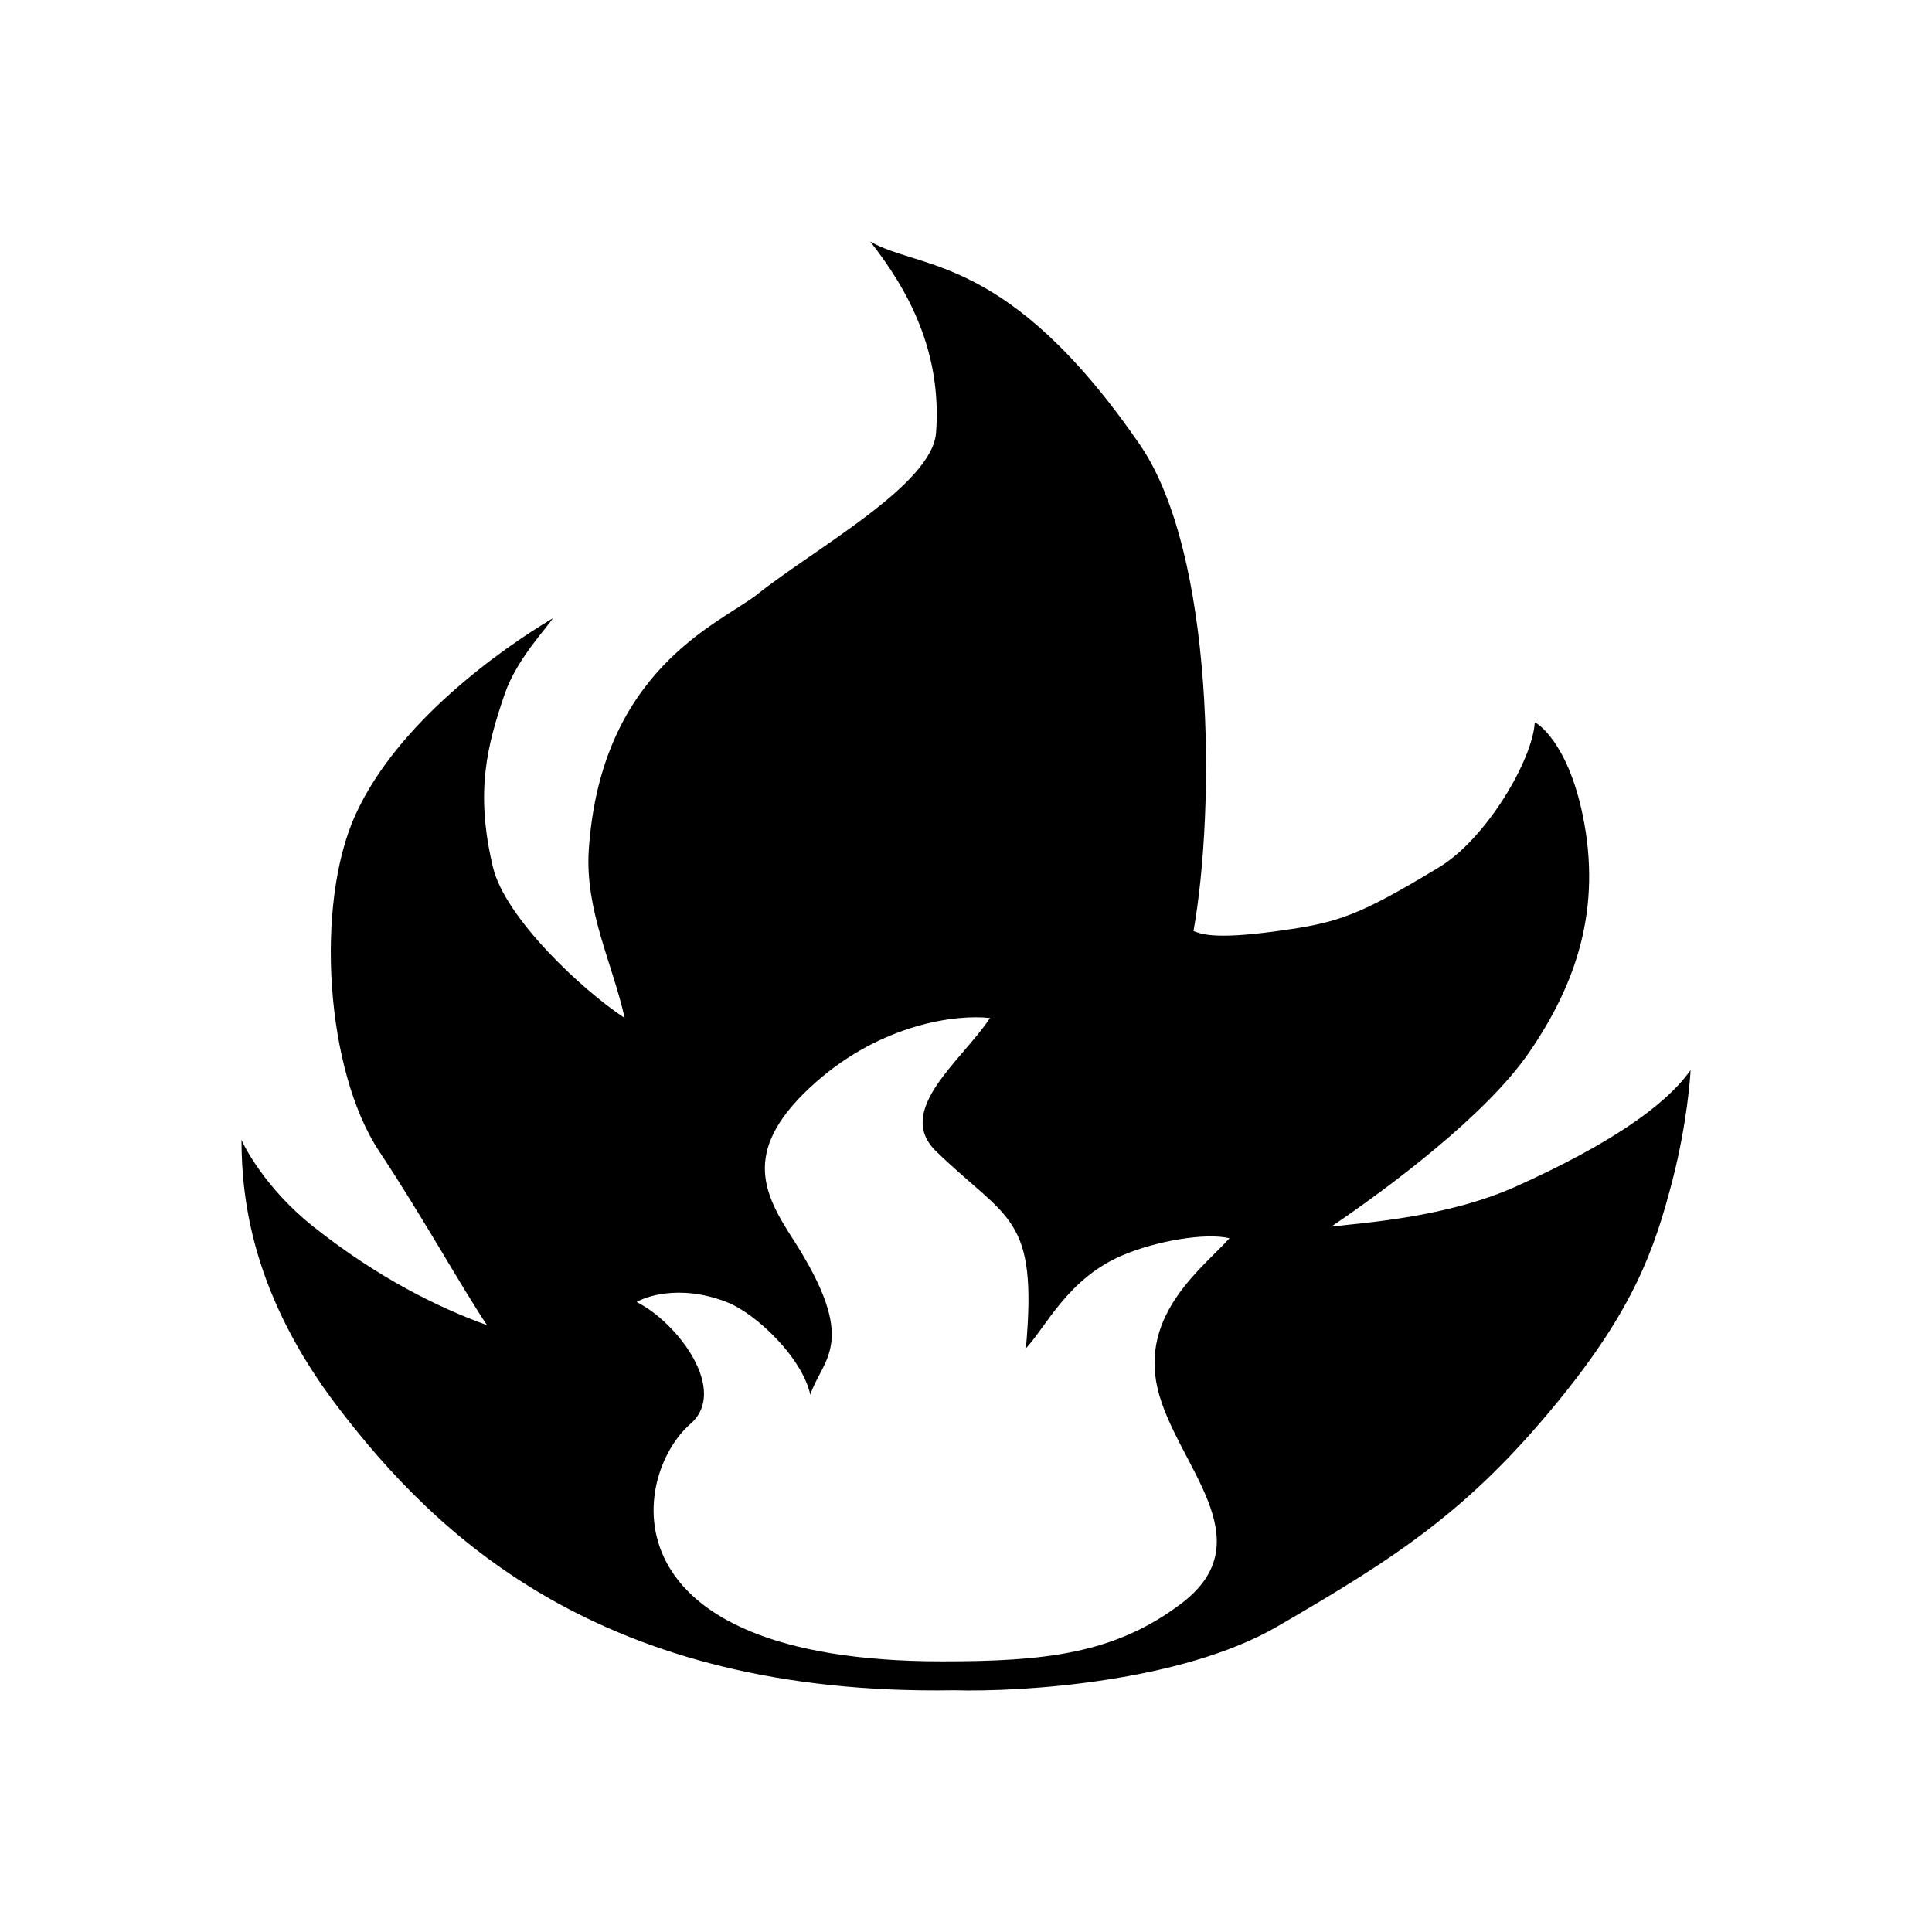 <svg width="24" height="24" viewBox="0 0 24 24" fill="none" xmlns="http://www.w3.org/2000/svg">
<path d="M10.81 3C11.429 3.36 12.521 3.144 14.157 5.52C15.091 6.875 15.099 10.031 14.826 11.566C14.901 11.59 15.035 11.682 15.868 11.566C16.612 11.464 16.857 11.39 17.876 10.774C18.471 10.414 19.041 9.43 19.065 8.975C19.09 8.975 19.473 9.216 19.661 10.127C19.899 11.279 19.587 12.214 18.992 13.078C18.464 13.845 17.281 14.734 16.537 15.238C16.909 15.19 17.965 15.131 18.843 14.734C19.959 14.23 20.678 13.75 21 13.294C21 13.366 20.955 13.971 20.776 14.662C20.553 15.526 20.291 16.26 19.363 17.398C18.248 18.765 17.355 19.341 15.867 20.205C14.677 20.896 12.694 21.021 11.851 20.997C7.463 21.069 5.411 19.073 4.19 17.47C3.149 16.102 3 14.926 3 14.158C3.025 14.23 3.303 14.771 3.893 15.238C4.711 15.886 5.455 16.246 6.05 16.462C5.728 15.982 5.246 15.109 4.711 14.303C4.042 13.295 3.913 11.233 4.413 10.127C4.934 8.975 6.224 8.064 6.868 7.68C6.793 7.8 6.419 8.189 6.272 8.615C6.049 9.263 5.901 9.839 6.124 10.774C6.272 11.394 7.214 12.286 7.76 12.646C7.611 11.975 7.265 11.308 7.314 10.559C7.463 8.328 8.925 7.752 9.396 7.392C10.115 6.816 11.579 6.026 11.628 5.376C11.703 4.368 11.281 3.6 10.81 3ZM12.298 12.646C11.876 12.598 10.959 12.719 10.141 13.438C9.204 14.263 9.472 14.806 9.844 15.382C10.687 16.688 10.215 16.87 10.066 17.326C9.967 16.87 9.397 16.318 9.025 16.174C8.418 15.939 7.984 16.126 7.909 16.174C8.43 16.438 9.048 17.277 8.579 17.686C7.835 18.333 7.477 20.638 11.703 20.638C12.967 20.638 13.845 20.55 14.678 19.917C15.719 19.125 14.604 18.19 14.381 17.254C14.158 16.318 14.951 15.742 15.273 15.382C14.976 15.31 14.358 15.415 13.934 15.598C13.264 15.886 12.992 16.486 12.744 16.75C12.893 15.094 12.521 15.166 11.629 14.302C11.103 13.793 11.951 13.174 12.298 12.646Z" fill="black"/>
</svg>
